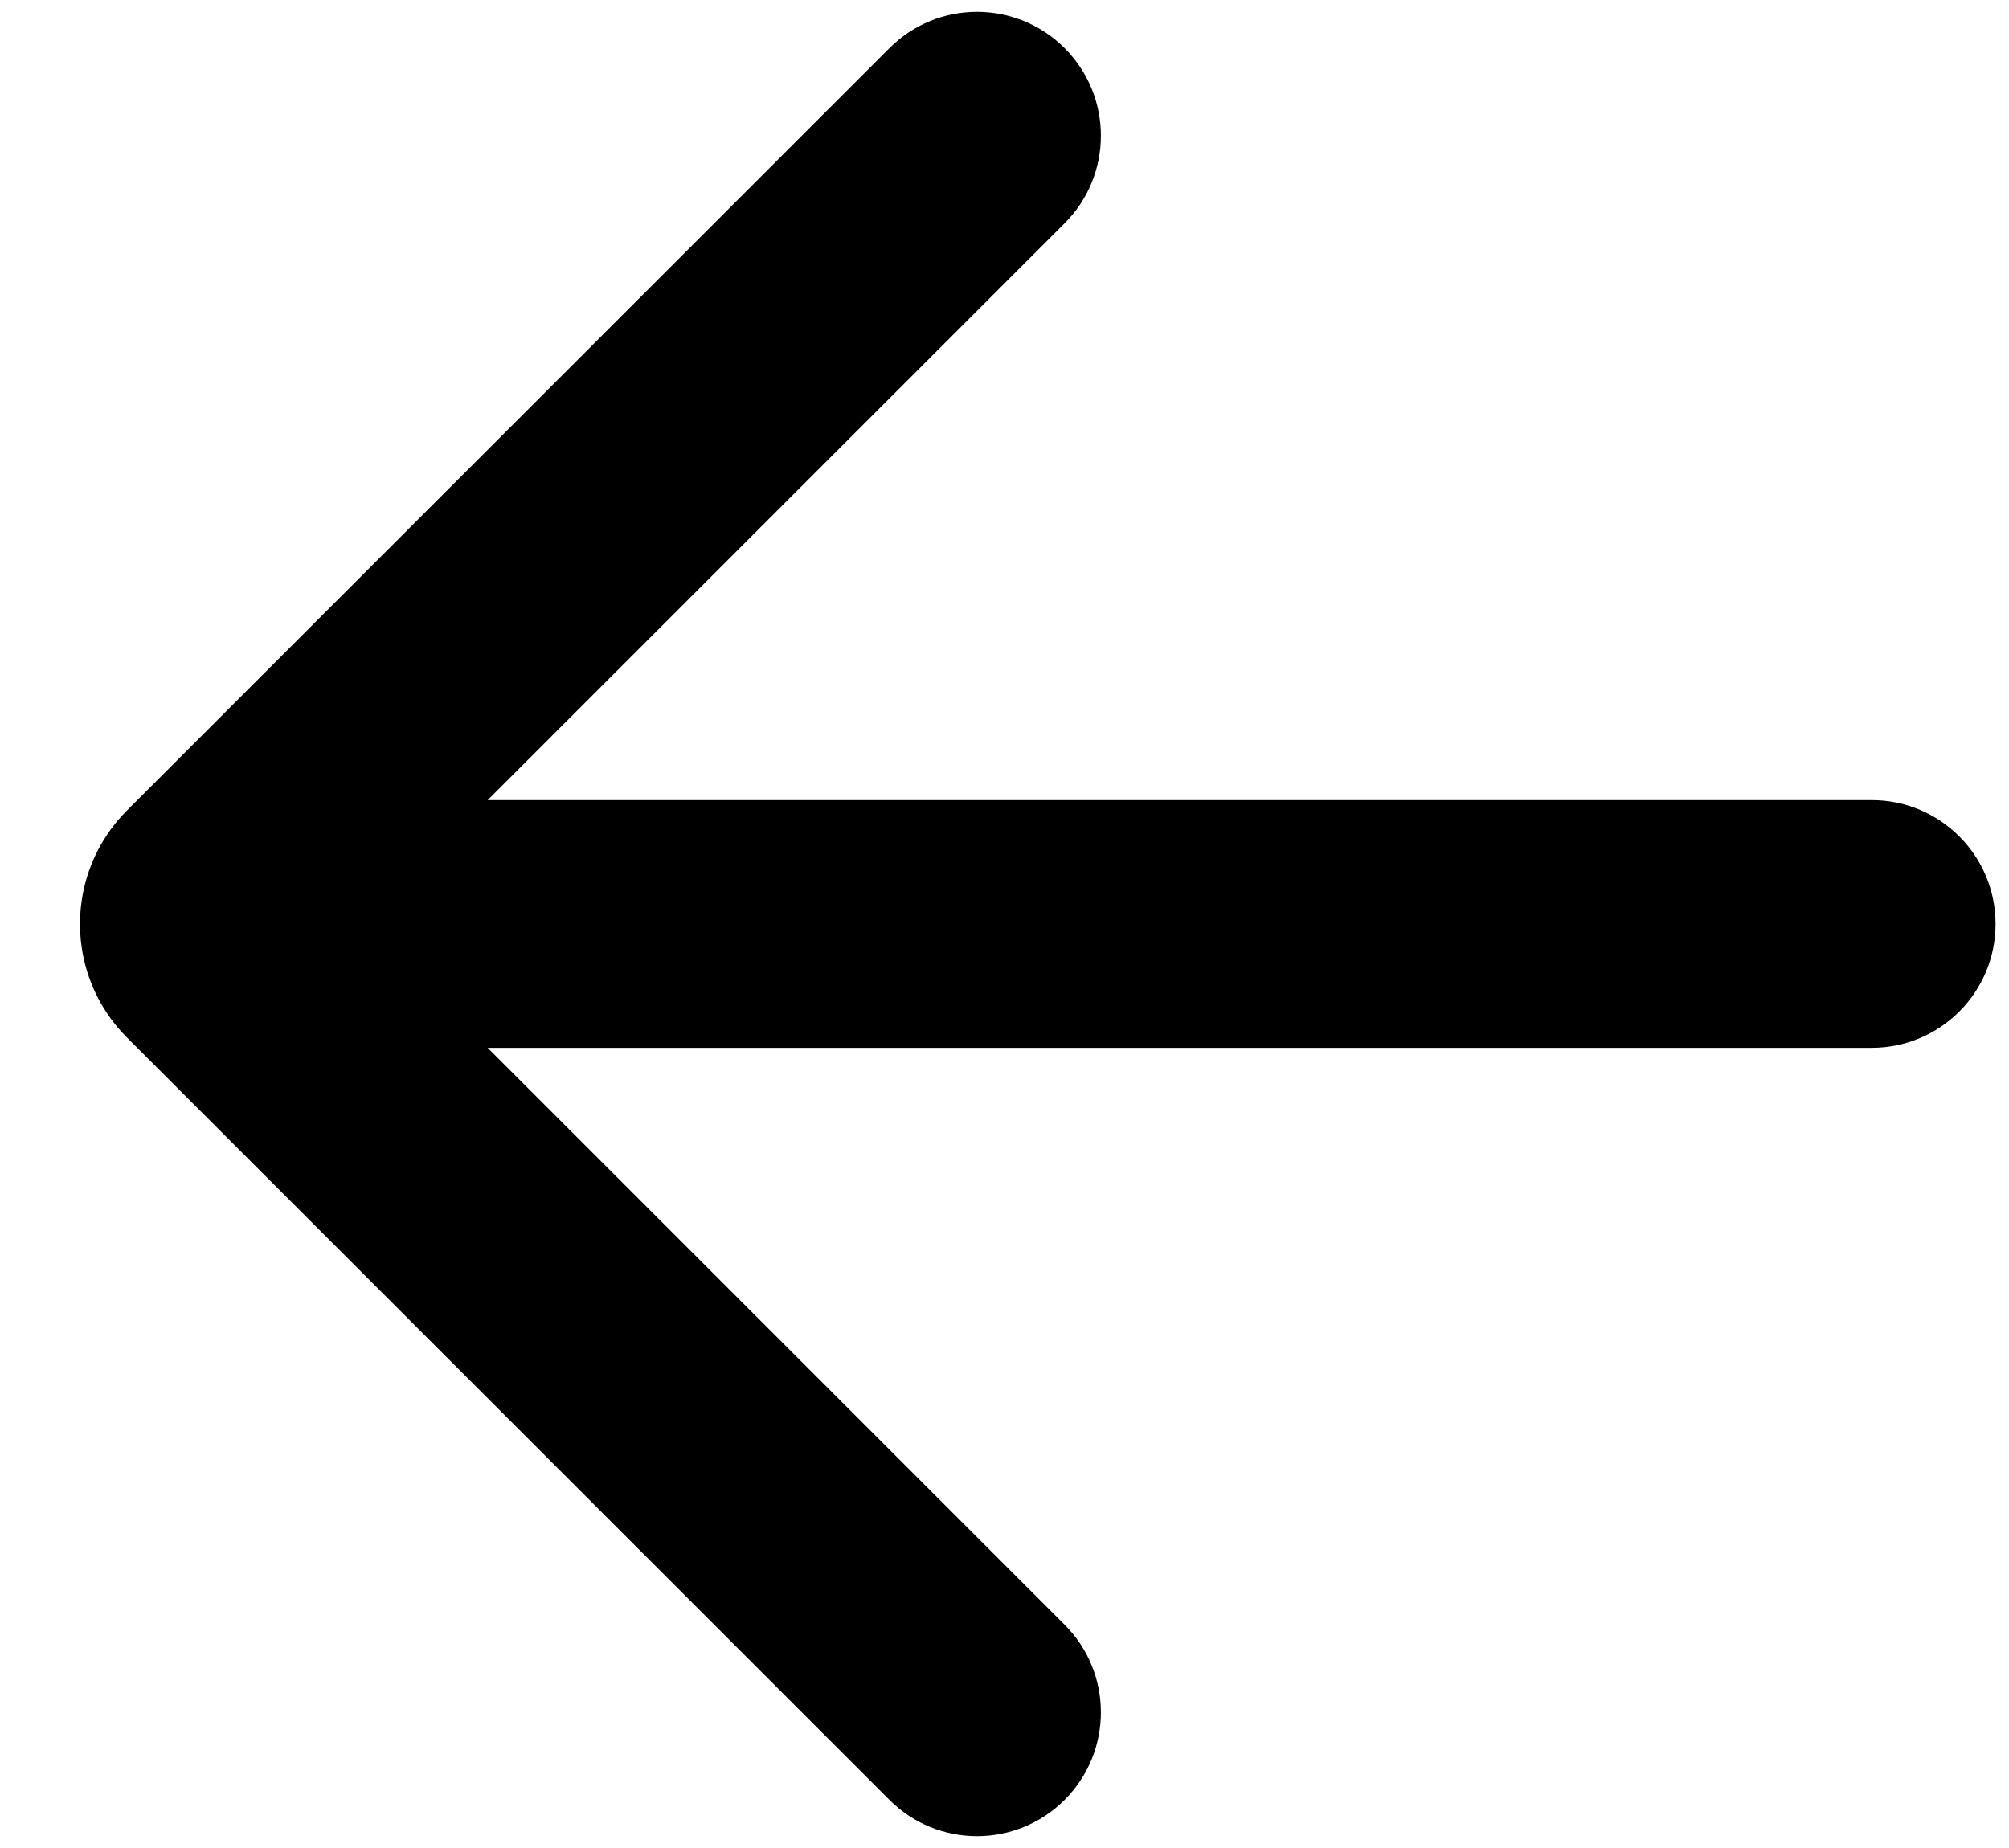 <svg width="25" height="23" viewBox="0 0 25 23" fill="#000000" xmlns="http://www.w3.org/2000/svg">
<path d="M6.068 9.958H23.292C24.143 9.958 24.833 10.648 24.833 11.5C24.833 12.351 24.143 13.041 23.292 13.041H6.068L13.248 20.221C13.85 20.823 13.85 21.799 13.248 22.401C12.646 23.003 11.67 23.003 11.068 22.401L1.581 12.914C0.8 12.133 0.8 10.867 1.581 10.086L11.068 0.599C11.67 -0.003 12.646 -0.003 13.248 0.599C13.85 1.201 13.85 2.177 13.248 2.779L6.068 9.958Z" fill="#000000"/>
</svg>
